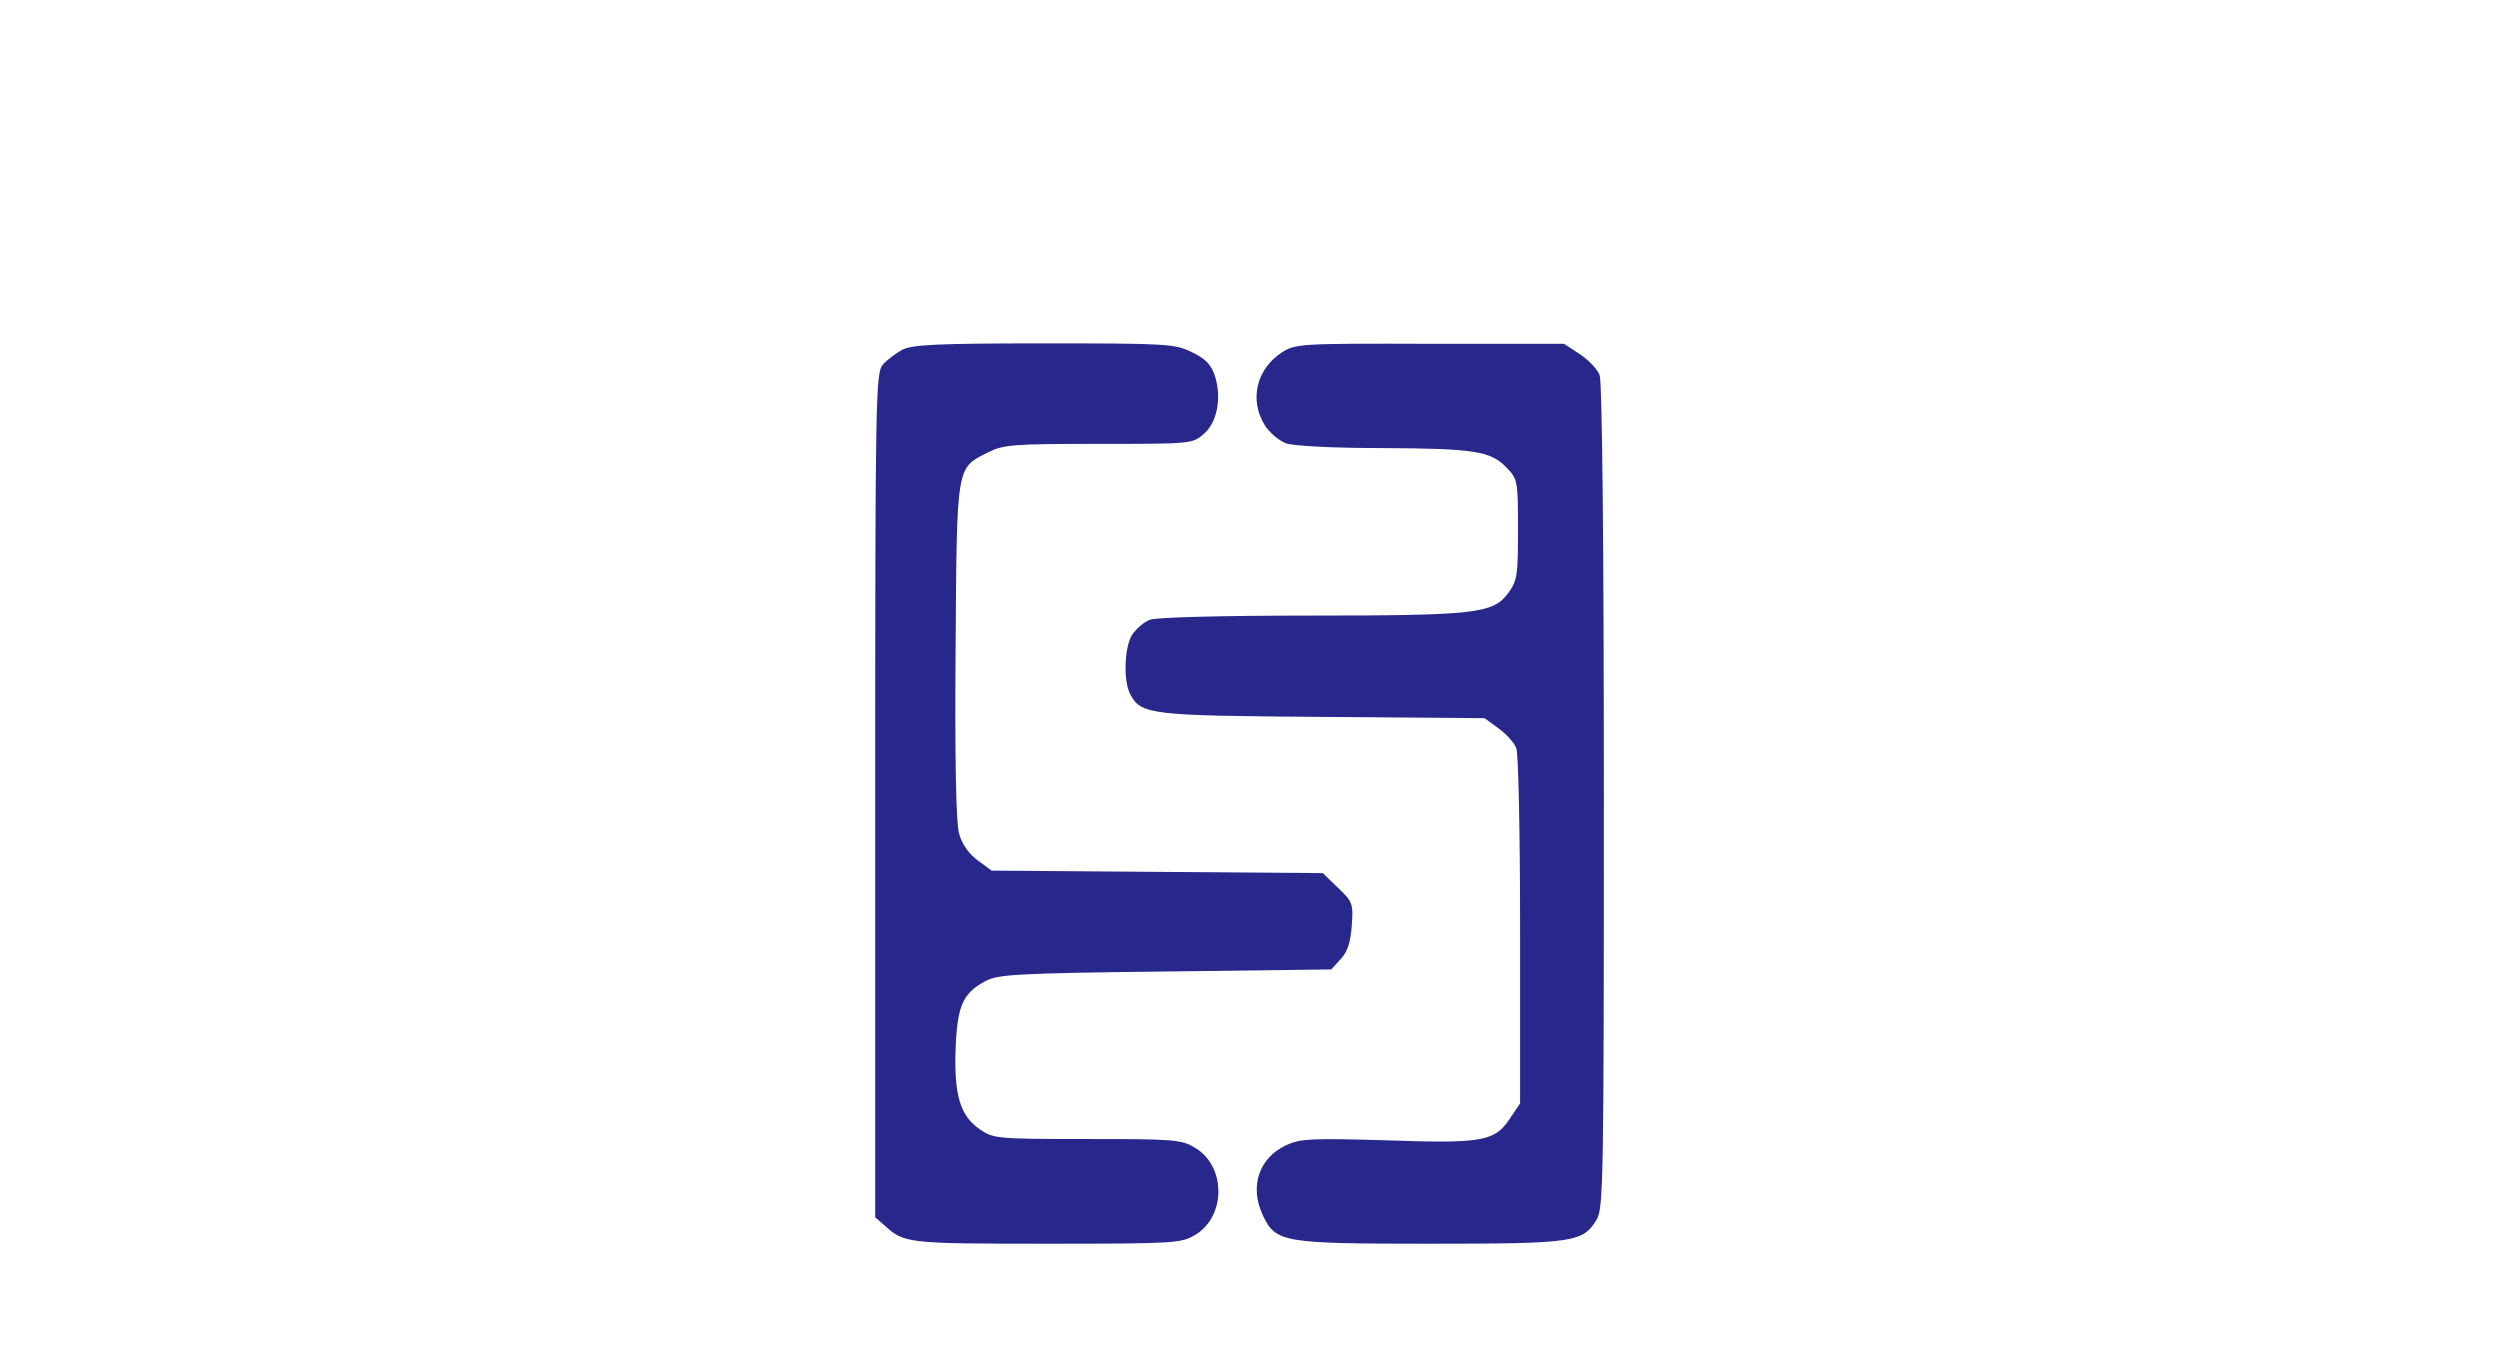  <svg  version="1.0" xmlns="http://www.w3.org/2000/svg"  width="597pt" height="327pt" viewBox="0 0 597 327"  preserveAspectRatio="xMidYMid meet">  <g transform="translate(0,327) scale(0.1,-0.1)" fill="#28288c" stroke="none"> <path d="M2155 2435 c-16 -9 -38 -25 -47 -36 -17 -20 -18 -84 -18 -1028 l0 -1008 23 -20 c46 -42 55 -43 386 -43 305 0 322 1 355 21 74 44 74 164 0 208 -33 20 -51 21 -258 21 -215 0 -224 1 -256 23 -47 32 -62 82 -58 193 4 102 17 132 71 161 29 16 74 19 429 23 l397 5 22 24 c17 18 24 40 27 80 4 53 2 58 -33 91 l-36 35 -396 3 -395 3 -34 25 c-22 17 -38 40 -44 65 -7 25 -10 181 -8 437 3 446 1 433 78 472 36 18 58 20 263 20 220 0 224 0 251 23 33 28 44 88 27 140 -9 27 -23 41 -55 56 -40 20 -60 21 -352 21 -257 0 -314 -3 -339 -15z"/> <path d="M3062 2429 c-62 -40 -79 -114 -42 -174 11 -18 35 -38 52 -44 18 -6 112 -11 227 -11 222 -1 261 -7 299 -47 26 -27 27 -31 27 -148 0 -111 -2 -122 -24 -152 -36 -48 -77 -53 -476 -53 -201 0 -365 -4 -379 -10 -14 -5 -32 -21 -42 -35 -19 -29 -22 -111 -5 -143 26 -49 49 -51 461 -54 l385 -3 33 -24 c18 -13 38 -34 43 -48 5 -13 9 -206 9 -436 l0 -412 -25 -37 c-36 -54 -66 -59 -297 -51 -174 5 -202 4 -235 -11 -67 -30 -90 -100 -57 -169 31 -64 47 -67 398 -67 345 0 366 3 399 58 16 28 17 95 17 1010 0 602 -4 990 -10 1006 -5 14 -26 36 -47 50 l-38 25 -320 0 c-310 1 -321 0 -353 -20z"/> </g> </svg> 
